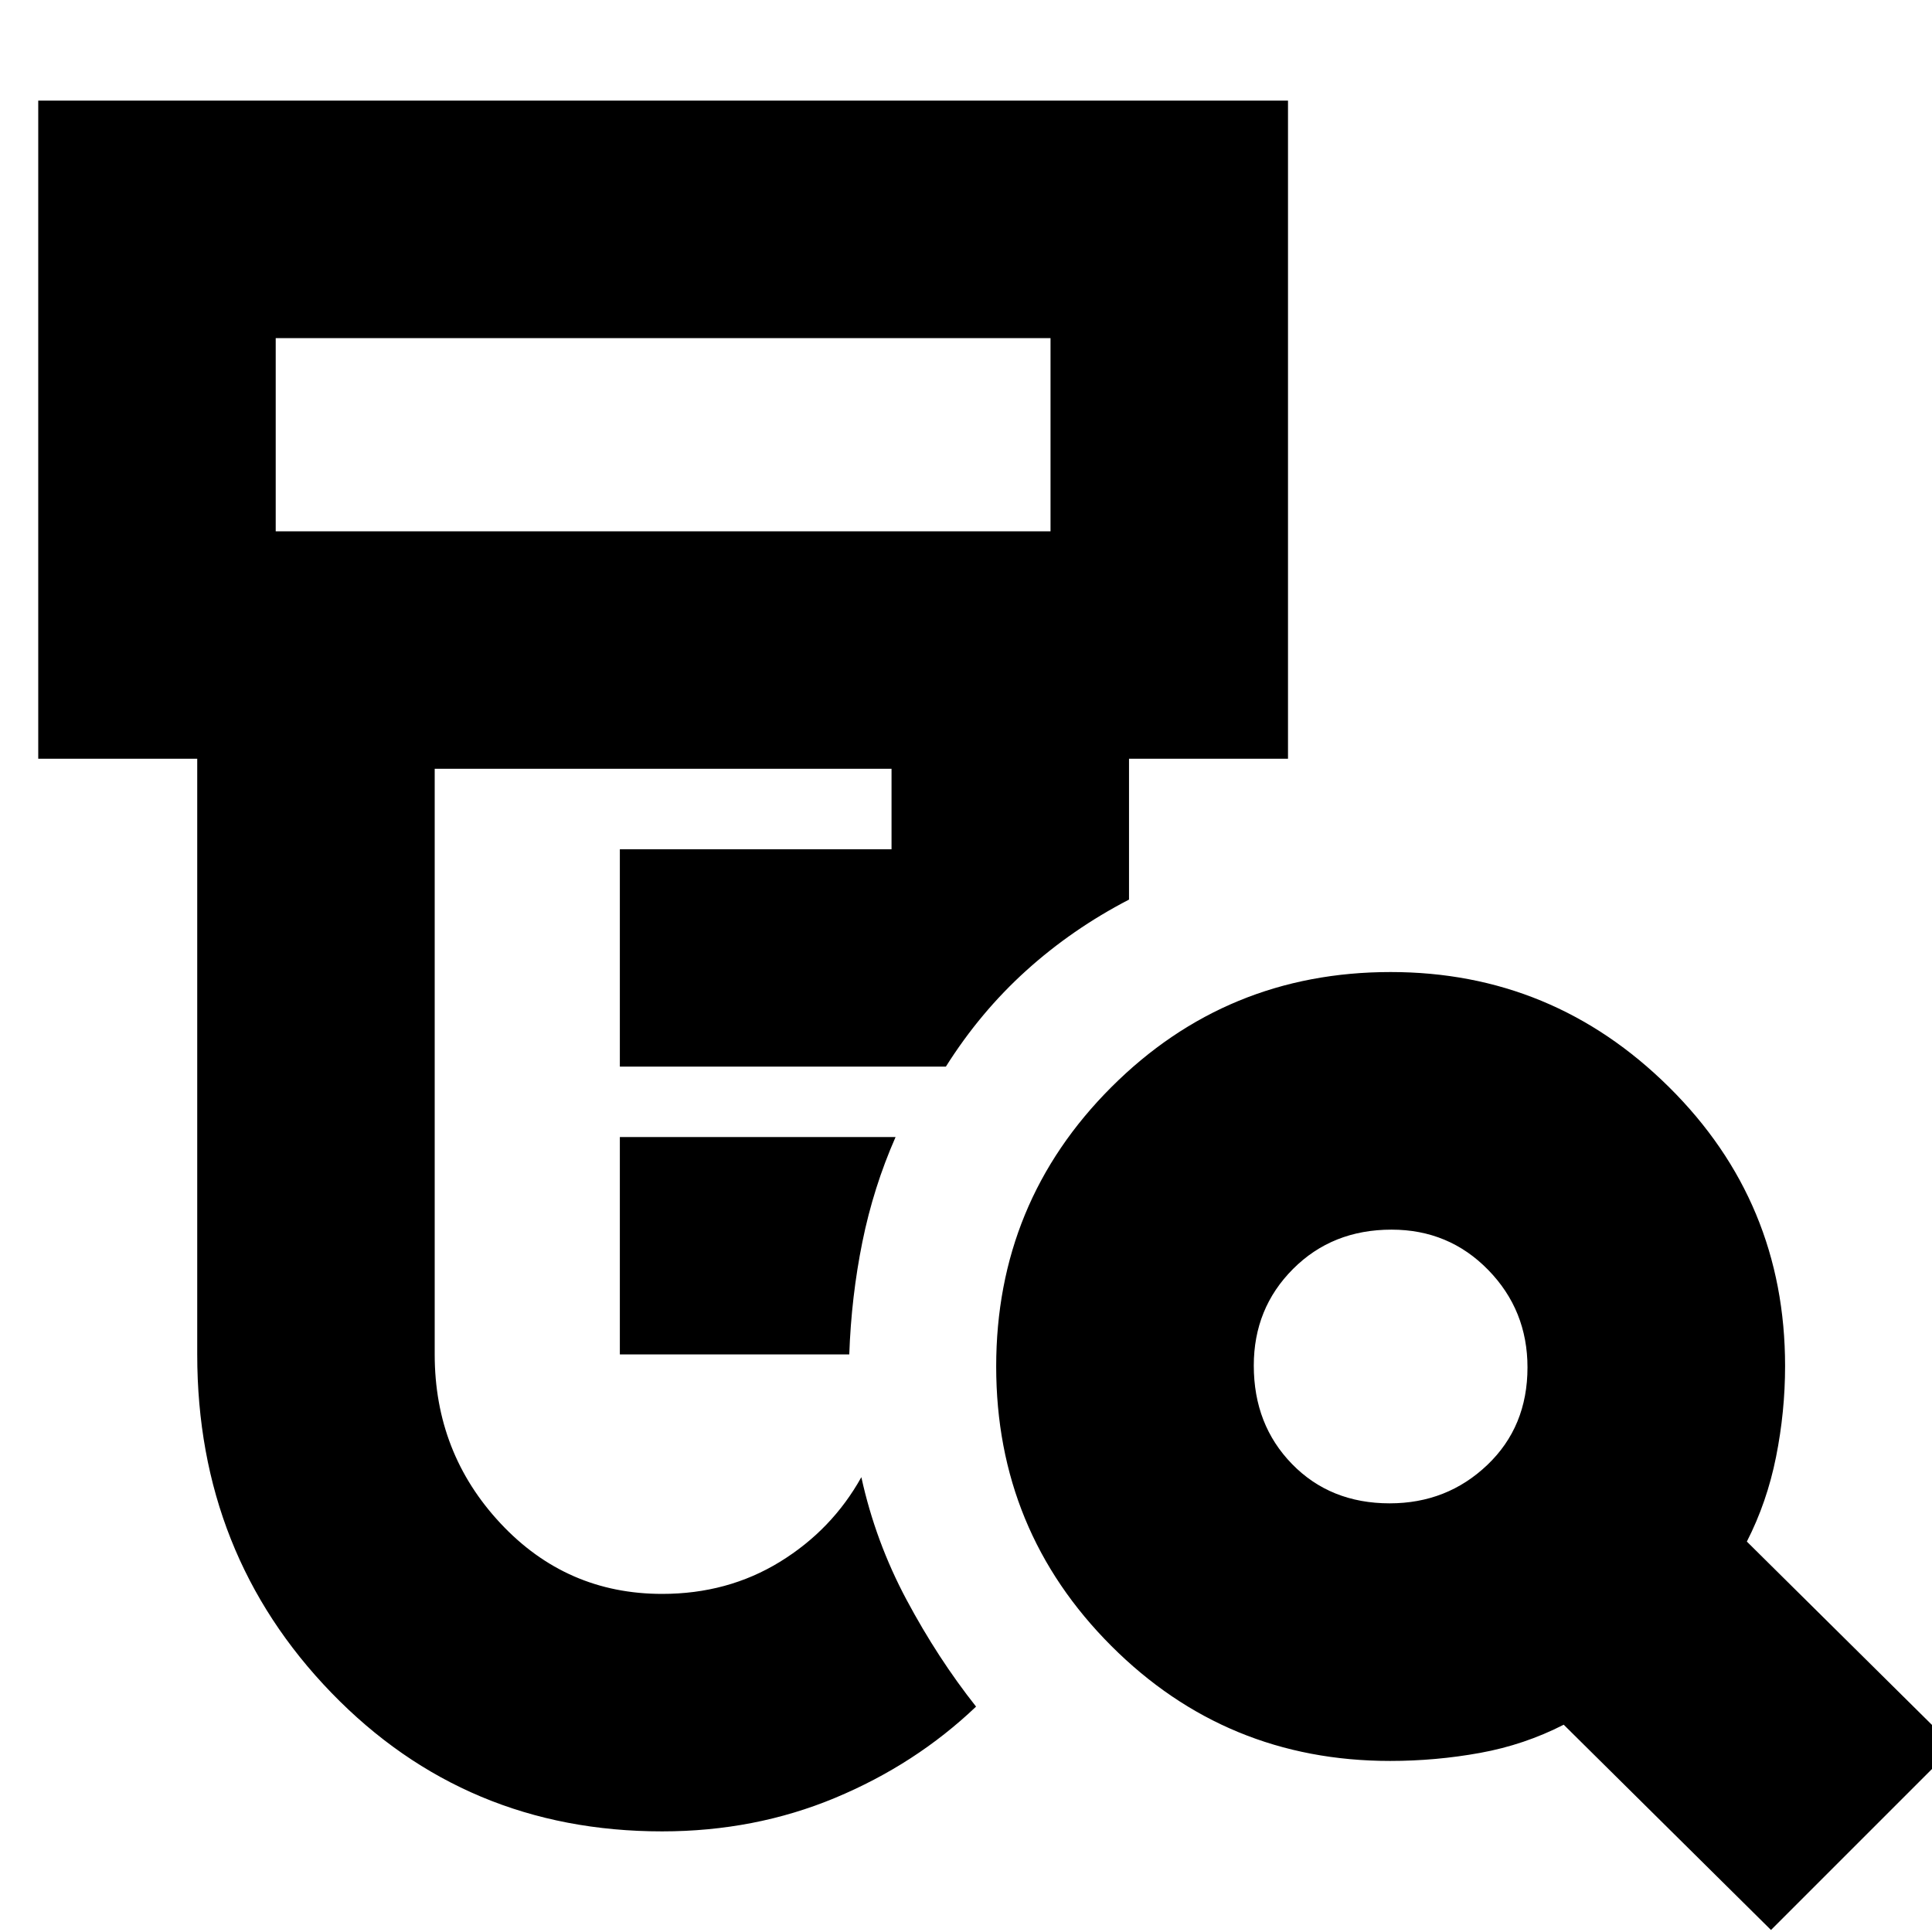 <svg xmlns="http://www.w3.org/2000/svg" height="20" viewBox="0 -960 960 960" width="20"><path d="M308-287v-108h137q-11 25-16.5 52.17Q423-315.67 422-287H308Zm21 237q-97.68 0-164.34-68.88T98-287v-296H19v-327h621v327h-79v70q-28.25 14.64-51.12 35.32Q487-457 470-430H308v-108h135v-40H216v291q0 49 32.75 84T329-168q32.58 0 58.5-15.91T428-226q7 32 22.5 61t34.5 53q-30.12 28.71-70.06 45.36Q375-50 329-50ZM137-696h385v-96H137v96Zm553.54 483Q719-213 739-232.04q20-19.03 20-48.5Q759-309 739.46-329q-19.53-20-48-20-29.46 0-48.96 19.54-19.5 19.53-19.5 48 0 29.46 19.04 48.96 19.03 19.5 48.5 19.5ZM880-1 777-103q-19.54 10-41.54 14t-44.69 4q-81.49 0-138.63-57.21T495-281q0-81.58 57.21-138.79Q609.42-477 691-477q80.58 0 138.29 57.14Q887-362.72 887-281.23q0 22.69-4.5 45.19Q878-213.54 868-194L971-92 880-1ZM137-696v-96 96Z"/></svg>